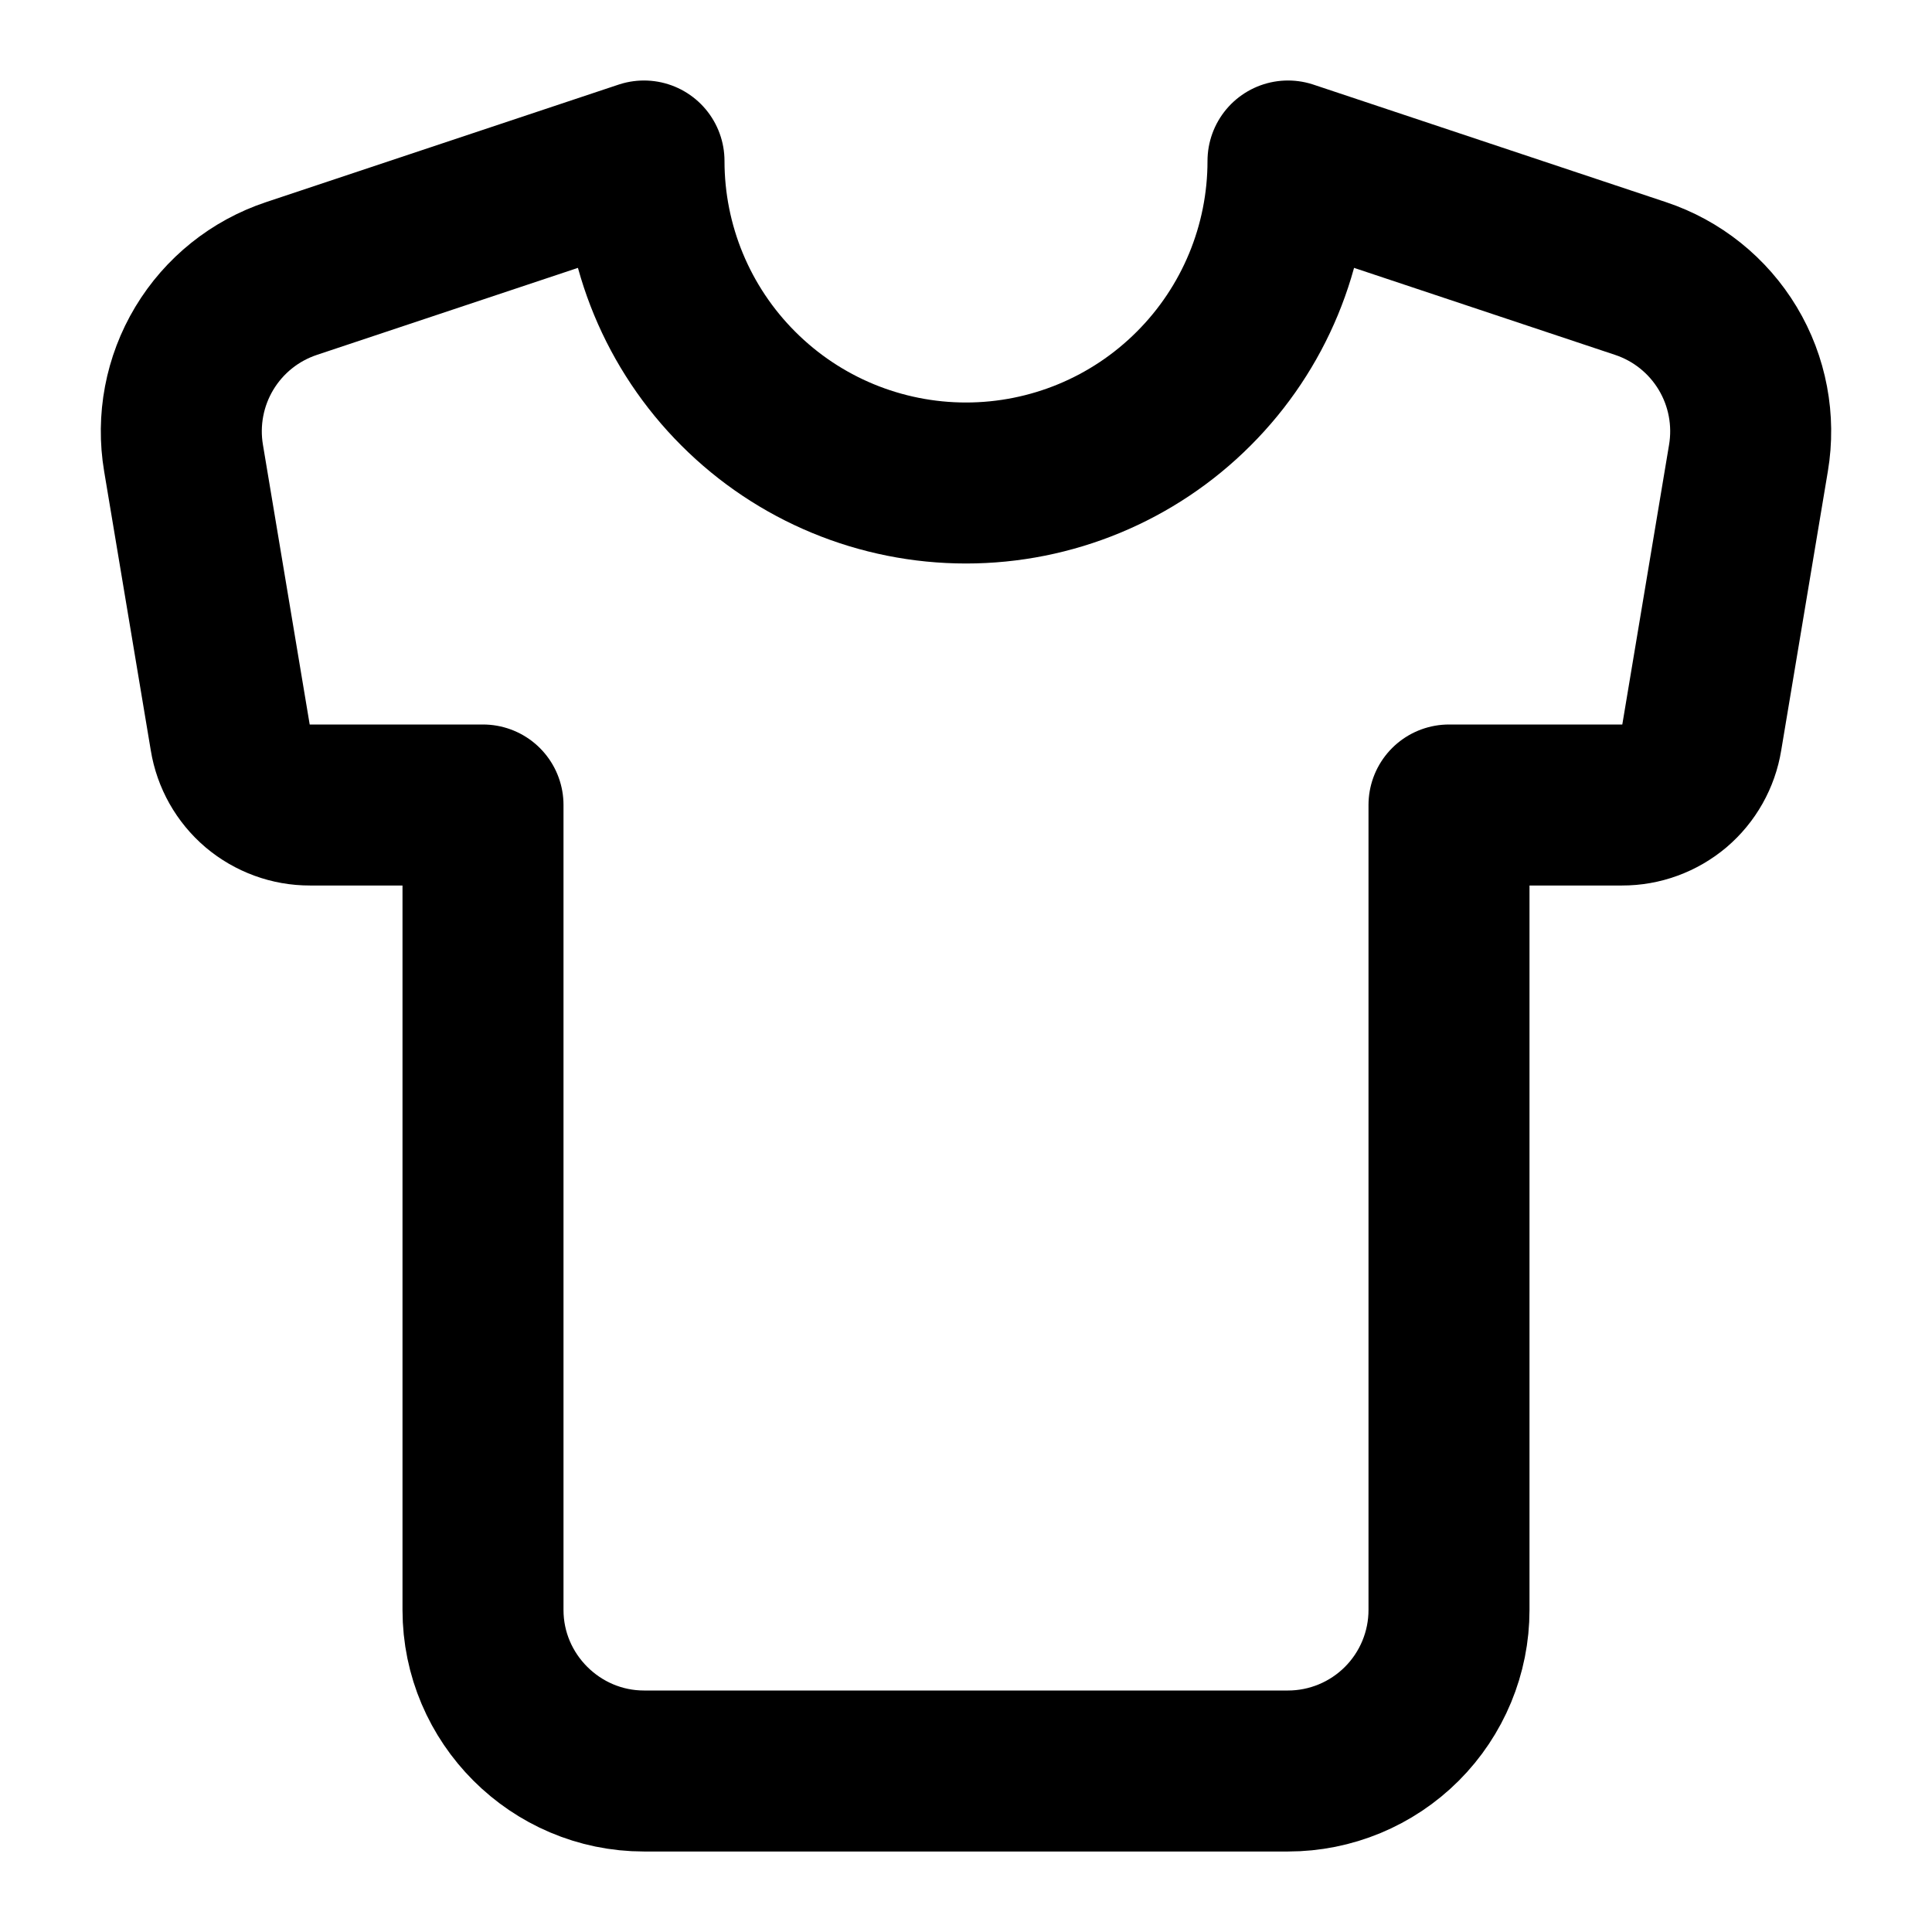 <svg width="24" height="24" viewBox="0 0 24 24" fill="none" xmlns="http://www.w3.org/2000/svg">
<path d="M20.38 3.46L16 2C16 3.061 15.579 4.078 14.828 4.828C14.078 5.579 13.061 6 12 6C10.939 6 9.922 5.579 9.172 4.828C8.421 4.078 8 3.061 8 2L3.62 3.46C3.167 3.611 2.784 3.918 2.538 4.327C2.292 4.736 2.201 5.22 2.28 5.69L2.86 9.16C2.898 9.395 3.019 9.609 3.2 9.763C3.382 9.916 3.612 10.001 3.85 10H6V20C6 21.1 6.9 22 8 22H16C16.53 22 17.039 21.789 17.414 21.414C17.789 21.039 18 20.53 18 20V10H20.15C20.388 10.001 20.618 9.916 20.8 9.763C20.981 9.609 21.102 9.395 21.14 9.16L21.72 5.69C21.799 5.22 21.708 4.736 21.462 4.327C21.216 3.918 20.833 3.611 20.38 3.46Z" stroke="black" stroke-width="2" stroke-linecap="round" stroke-linejoin="round"/>
</svg>
